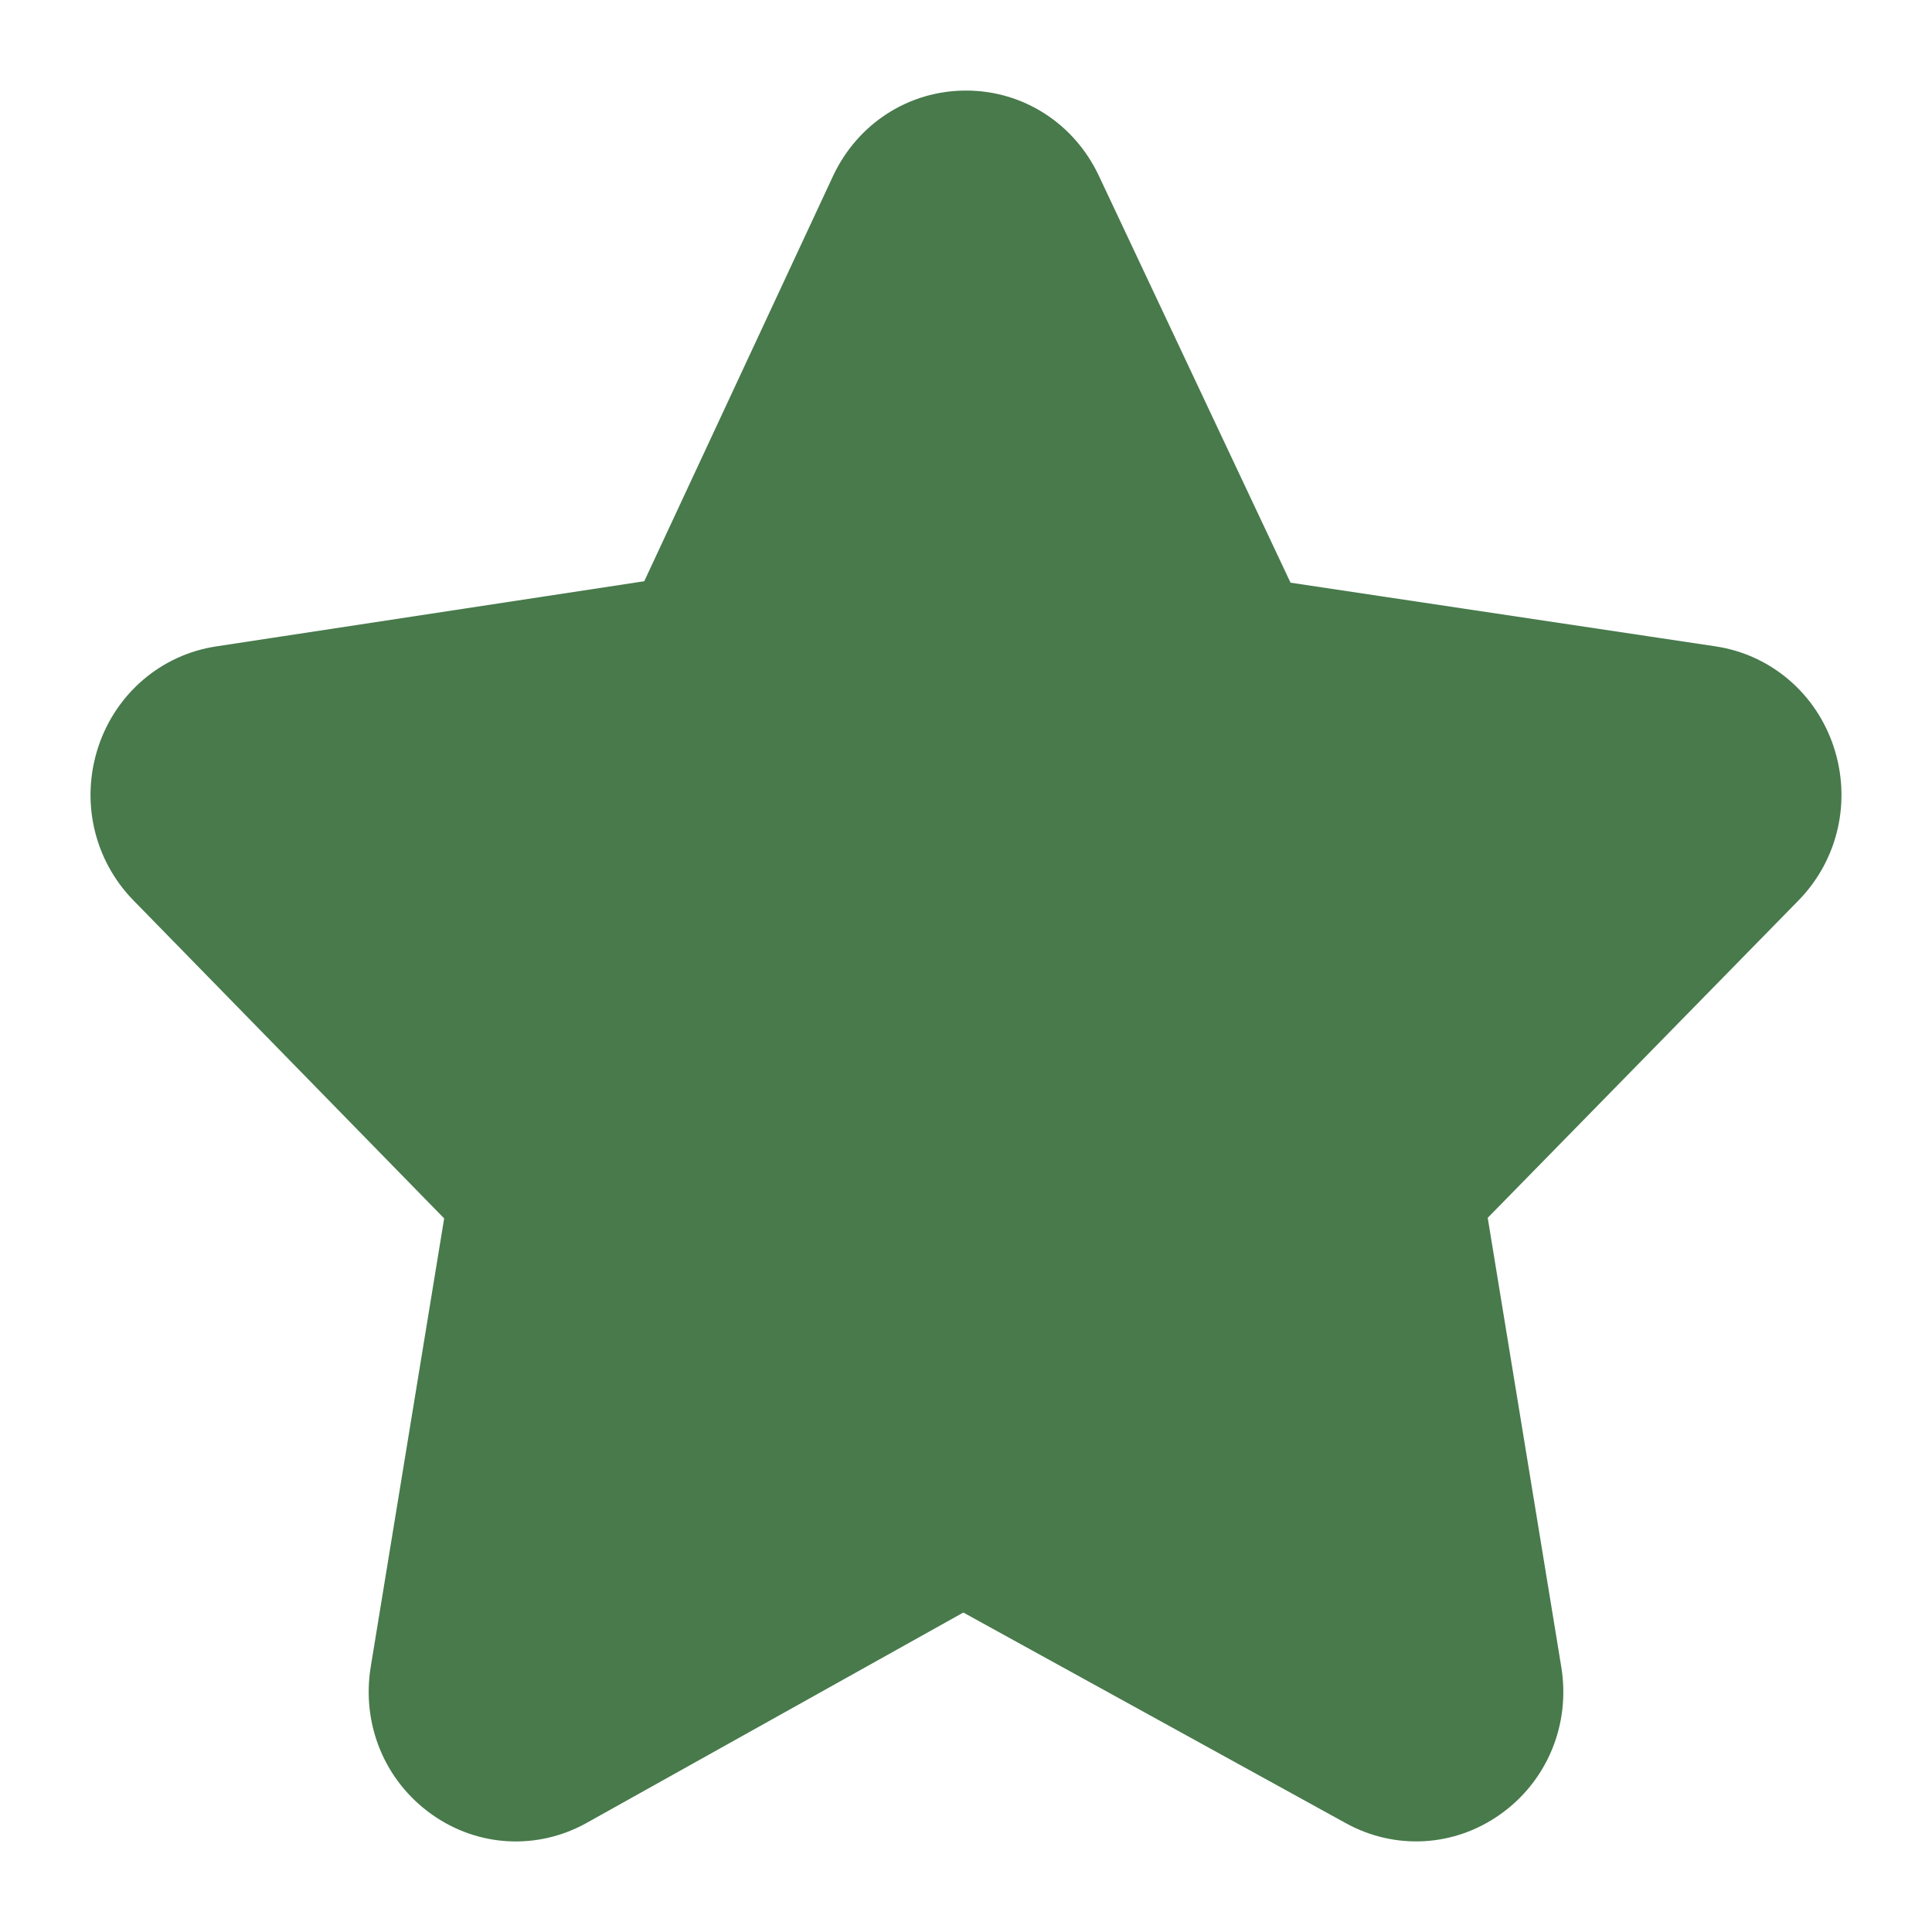 <!DOCTYPE svg PUBLIC "-//W3C//DTD SVG 1.1//EN" "http://www.w3.org/Graphics/SVG/1.1/DTD/svg11.dtd">
<!-- Uploaded to: SVG Repo, www.svgrepo.com, Transformed by: SVG Repo Mixer Tools -->
<svg fill="#487a4c" width="64px" height="64px" viewBox="0 0 32 32" enable-background="new 0 0 32 32" id="Glyph" version="1.1" xml:space="preserve" xmlns="http://www.w3.org/2000/svg" xmlns:xlink="http://www.w3.org/1999/xlink" data-darkreader-inline-fill="" style="--darkreader-inline-fill: #000000;" stroke="#487a4c">
<g id="SVGRepo_bgCarrier" stroke-width="0"/>
<g id="SVGRepo_tracerCarrier" stroke-linecap="round" stroke-linejoin="round"/>
<g id="SVGRepo_iconCarrier">
<path d="M29.895,12.52c-0.235-0.704-0.829-1.209-1.549-1.319l-7.309-1.095l-3.29-6.984C17.42,2.43,16.751,2,16,2 s-1.42,0.43-1.747,1.122l-3.242,6.959l-7.357,1.12c-0.72,0.11-1.313,0.615-1.549,1.319c-0.241,0.723-0.063,1.507,0.465,2.046 l5.321,5.446l-1.257,7.676c-0.125,0.767,0.185,1.518,0.811,1.959c0.602,0.427,1.376,0.469,2.02,0.114l6.489-3.624l6.581,3.624 c0.646,0.355,1.418,0.311,2.02-0.114c0.626-0.441,0.937-1.192,0.811-1.959l-1.259-7.686l5.323-5.436 C29.958,14.027,30.136,13.243,29.895,12.52z" id="XMLID_328_"/>
</g>
</svg>